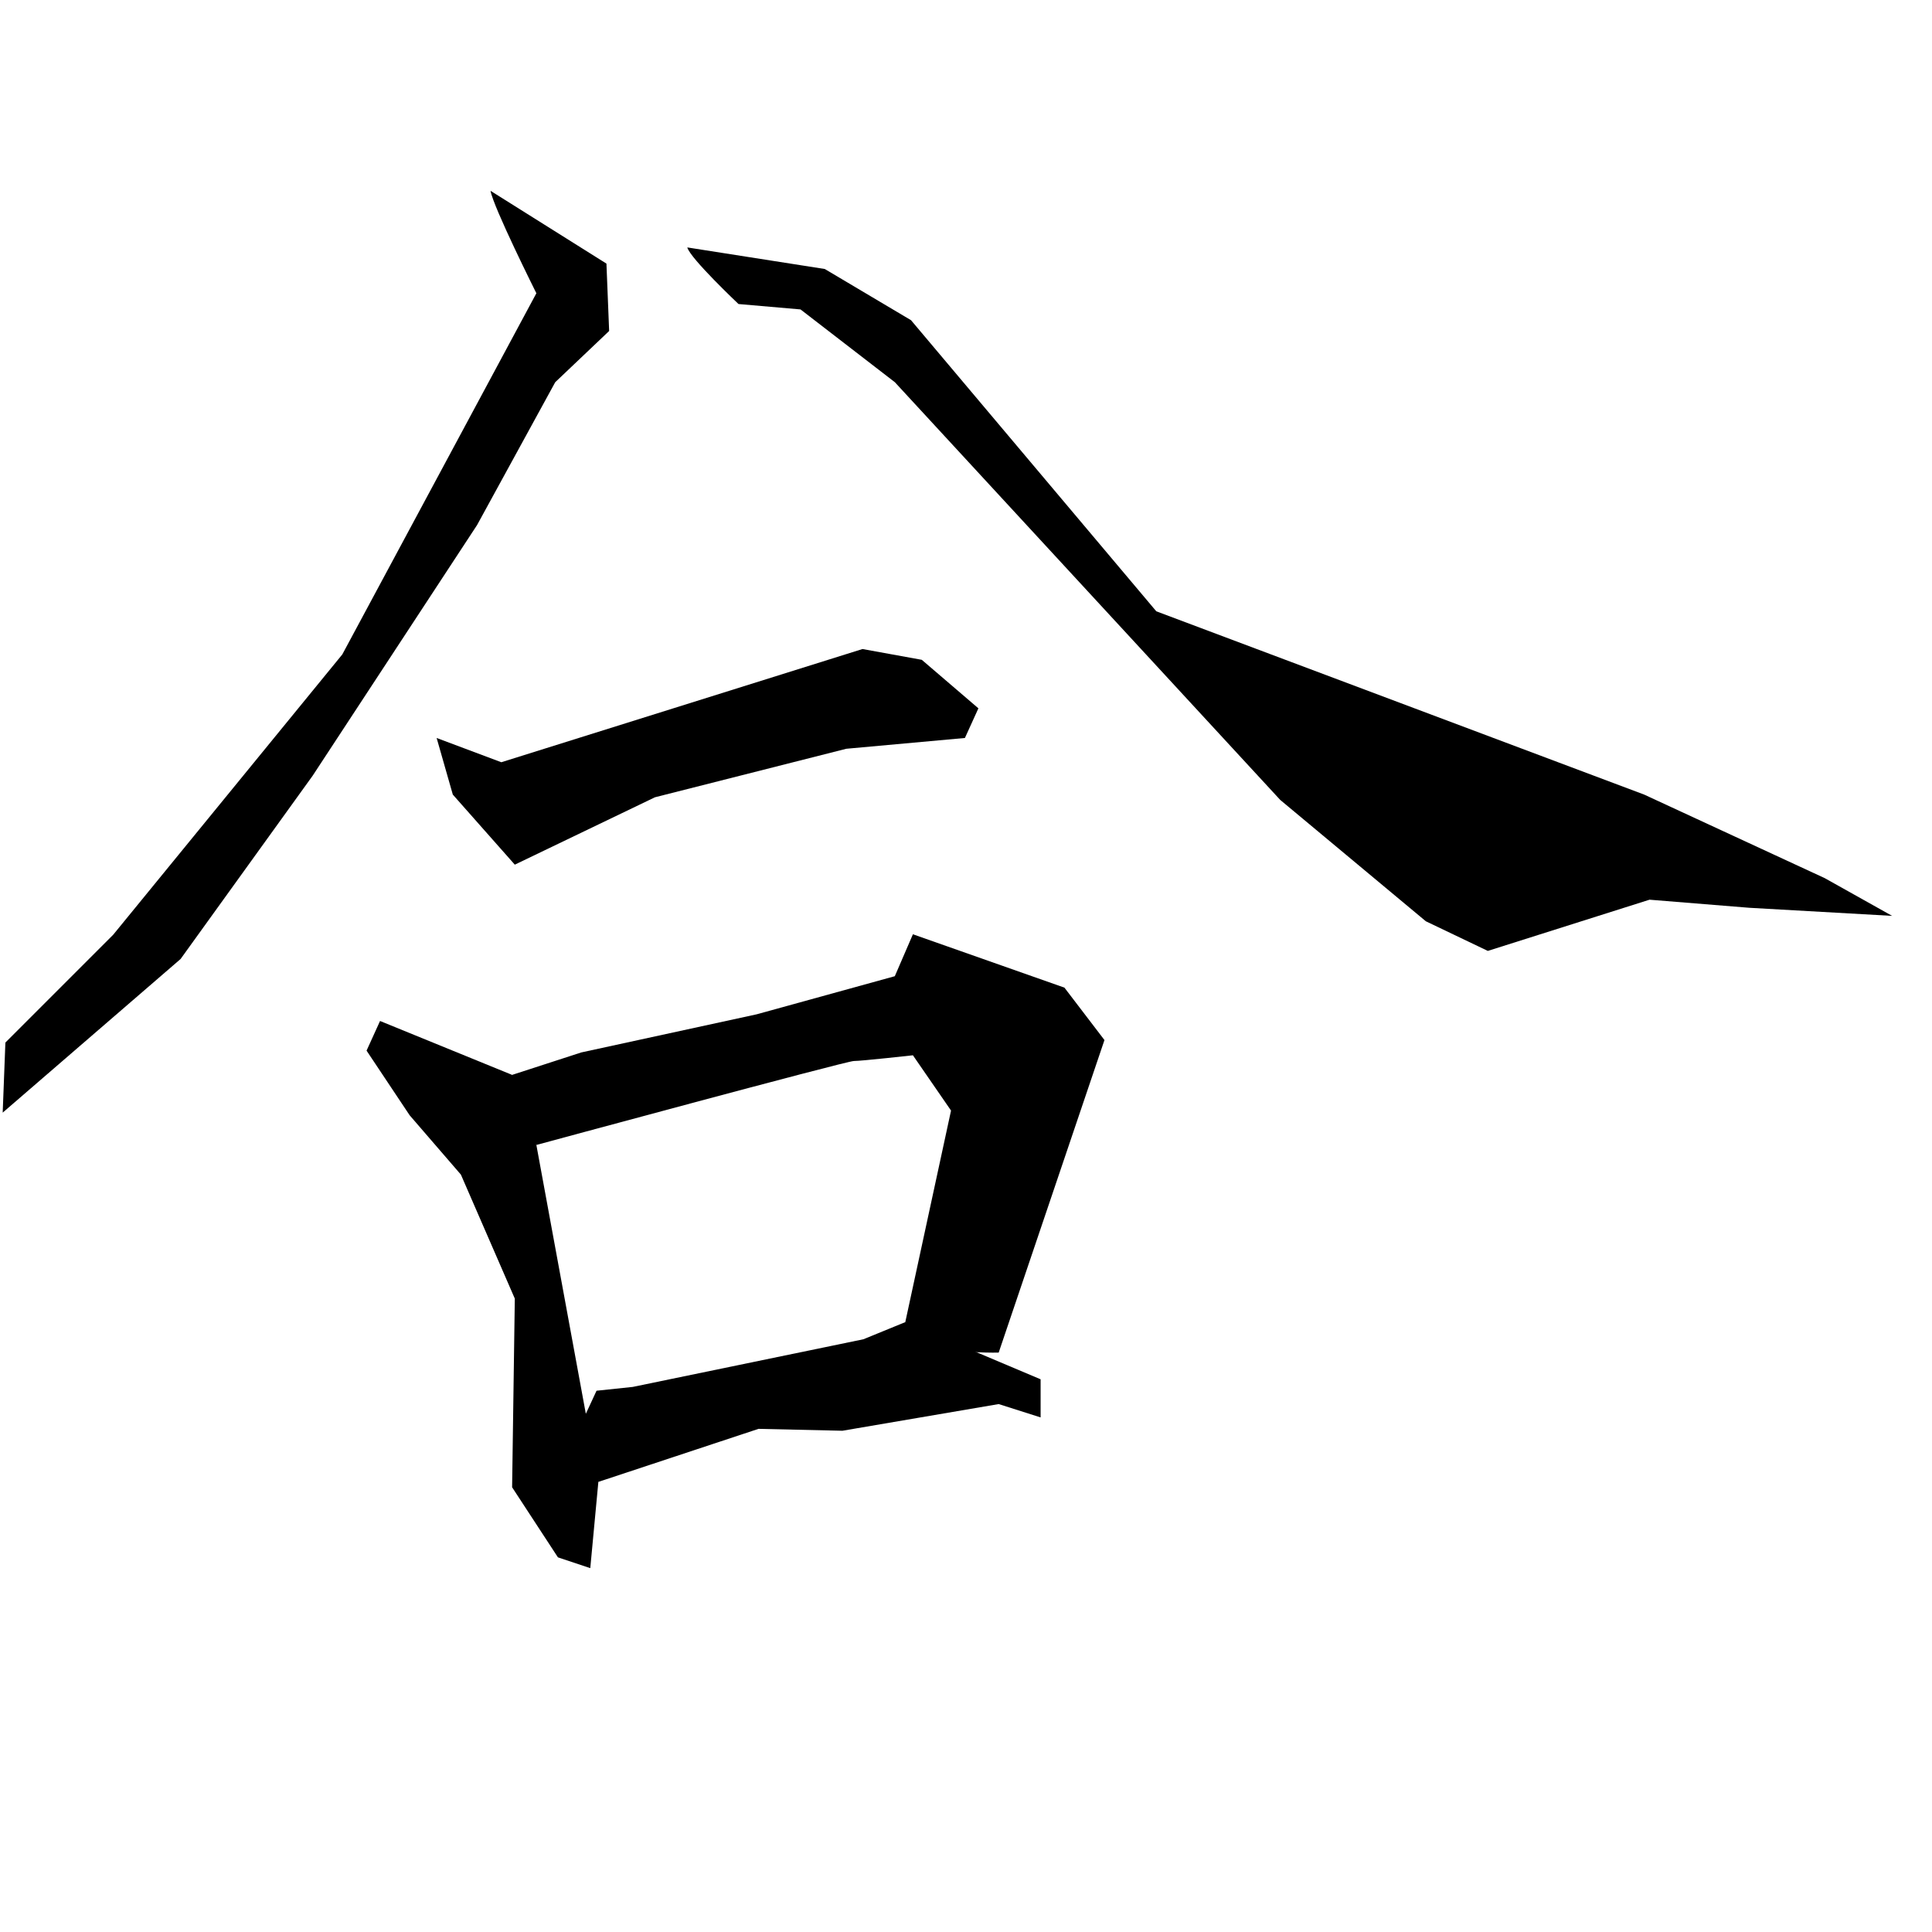 <svg xmlns="http://www.w3.org/2000/svg" width="512" height="512"><path d="M130 50.571c.714 4.286 12.143 27.143 12.143 27.143L90.714 173.43 30 247.714 1.429 276.286l-.715 18.571 47.143-40.714 35-48.572 43.572-66.428 20.714-37.857 14.286-13.572-.715-17.857zM182.143 65.571c.714 2.858 13.571 15 13.571 15L212.143 82l25 19.286L339.286 212l38.571 32.143L394.286 252l42.857-13.571 26.428 2.142 37.858 2.143-17.858-10-47.857-22.143L306.43 162l-65-77.143-22.858-13.571zM115.714 195.571l4.286 15 16.429 18.572 37.142-17.857 50.715-12.857 31.428-2.858 3.572-7.857-15-12.857L228.57 172l-95.714 30zM97.143 278.429l11.428 17.142 13.572 15.715 14.286 32.857-.715 50 12.143 18.571 8.572 2.857 2.142-22.857-16.428-89.285-6.429-18.572-35-14.286z"/><path d="M133.845 292.04l1.87-7.183 18.333-5.95 46.467-10.101 36.618-10.102 4.799-11.111 40.153 14.142 10.607 13.89-28.032 82.832s-10.384.224-15.152-1.515c-3.641-1.329-9.597-6.566-9.597-6.566l12.122-56.064-10.101-14.647s-13.638 1.515-15.658 1.515c-2.02 0-84.131 22.249-84.131 22.249z"/><path d="M151.523 382.7l6.566-14.142 9.596-1.01 61.115-12.627 11.111-4.545 35.86 15.152v10.101l-11.111-3.535-41.416 7.07-22.224-.504-42.449 14.054z"/></svg>